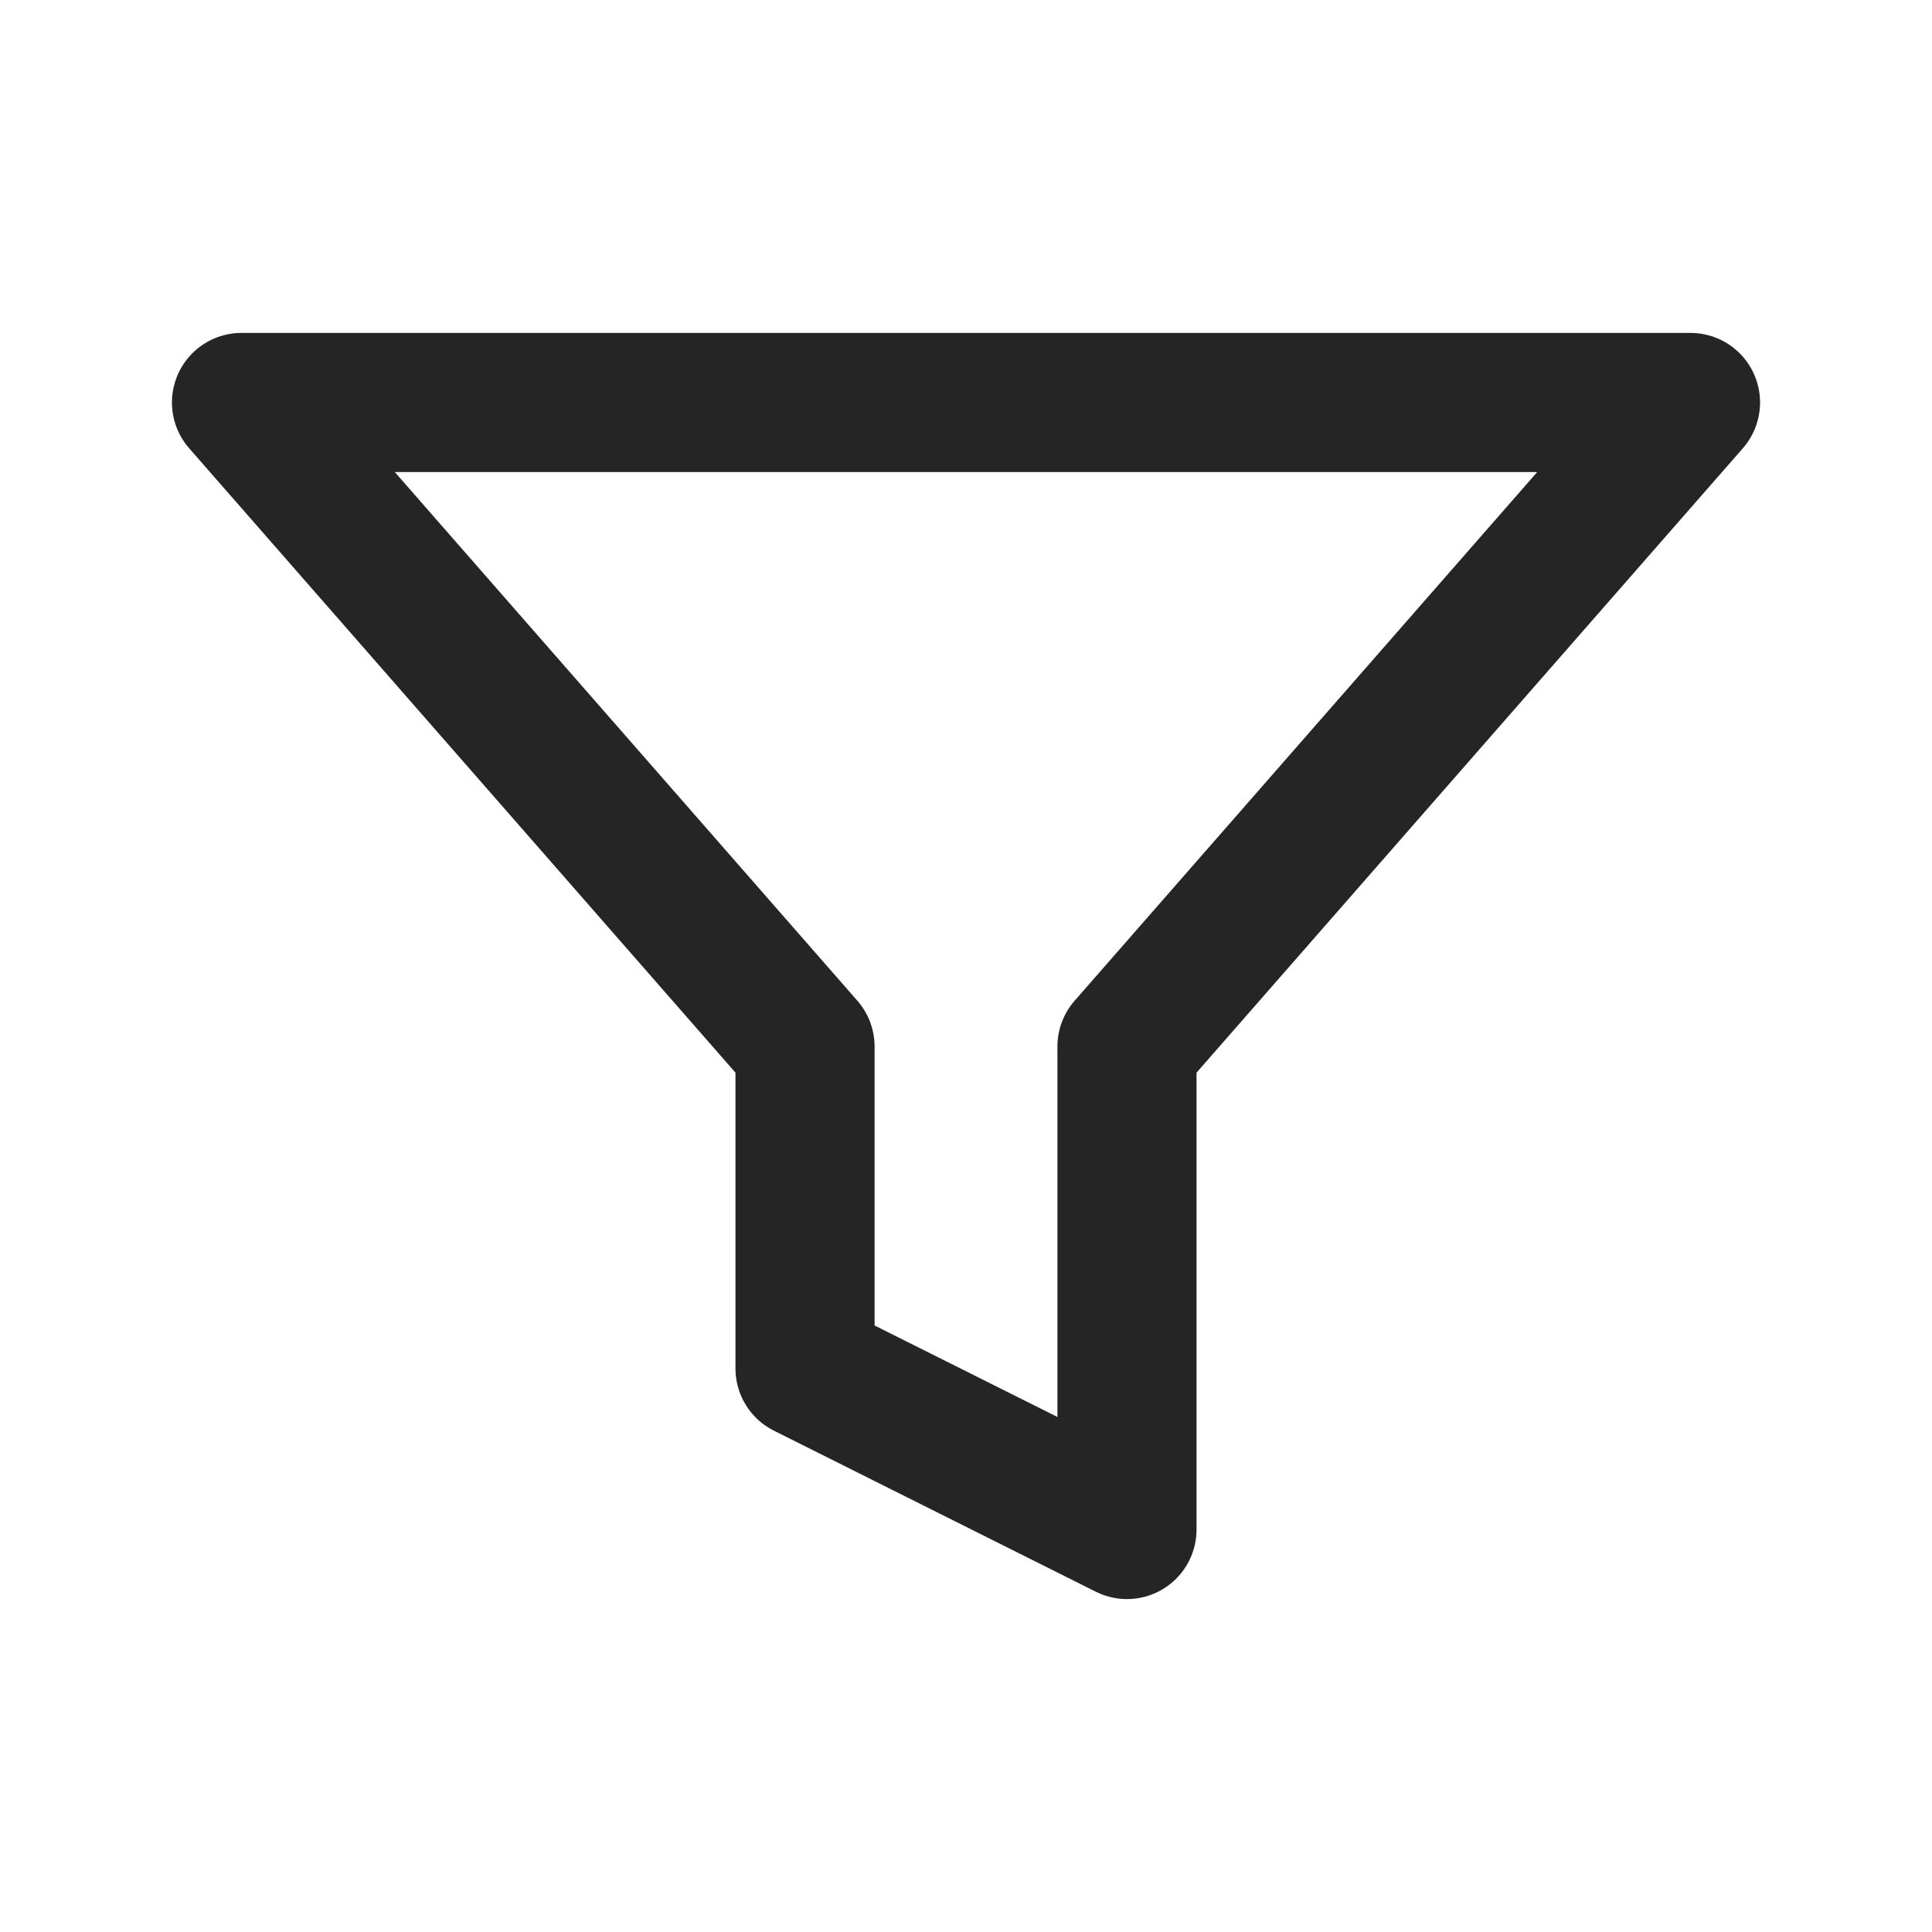 <svg width="25" height="25" viewBox="0 0 25 25" fill="none" xmlns="http://www.w3.org/2000/svg">
<path d="M3.125 5.208H21.875L14.583 13.542V19.792L10.417 17.708V13.542L3.125 5.208Z" stroke="#252525" stroke-width="1.8" stroke-linecap="round" stroke-linejoin="round"/>
</svg>
